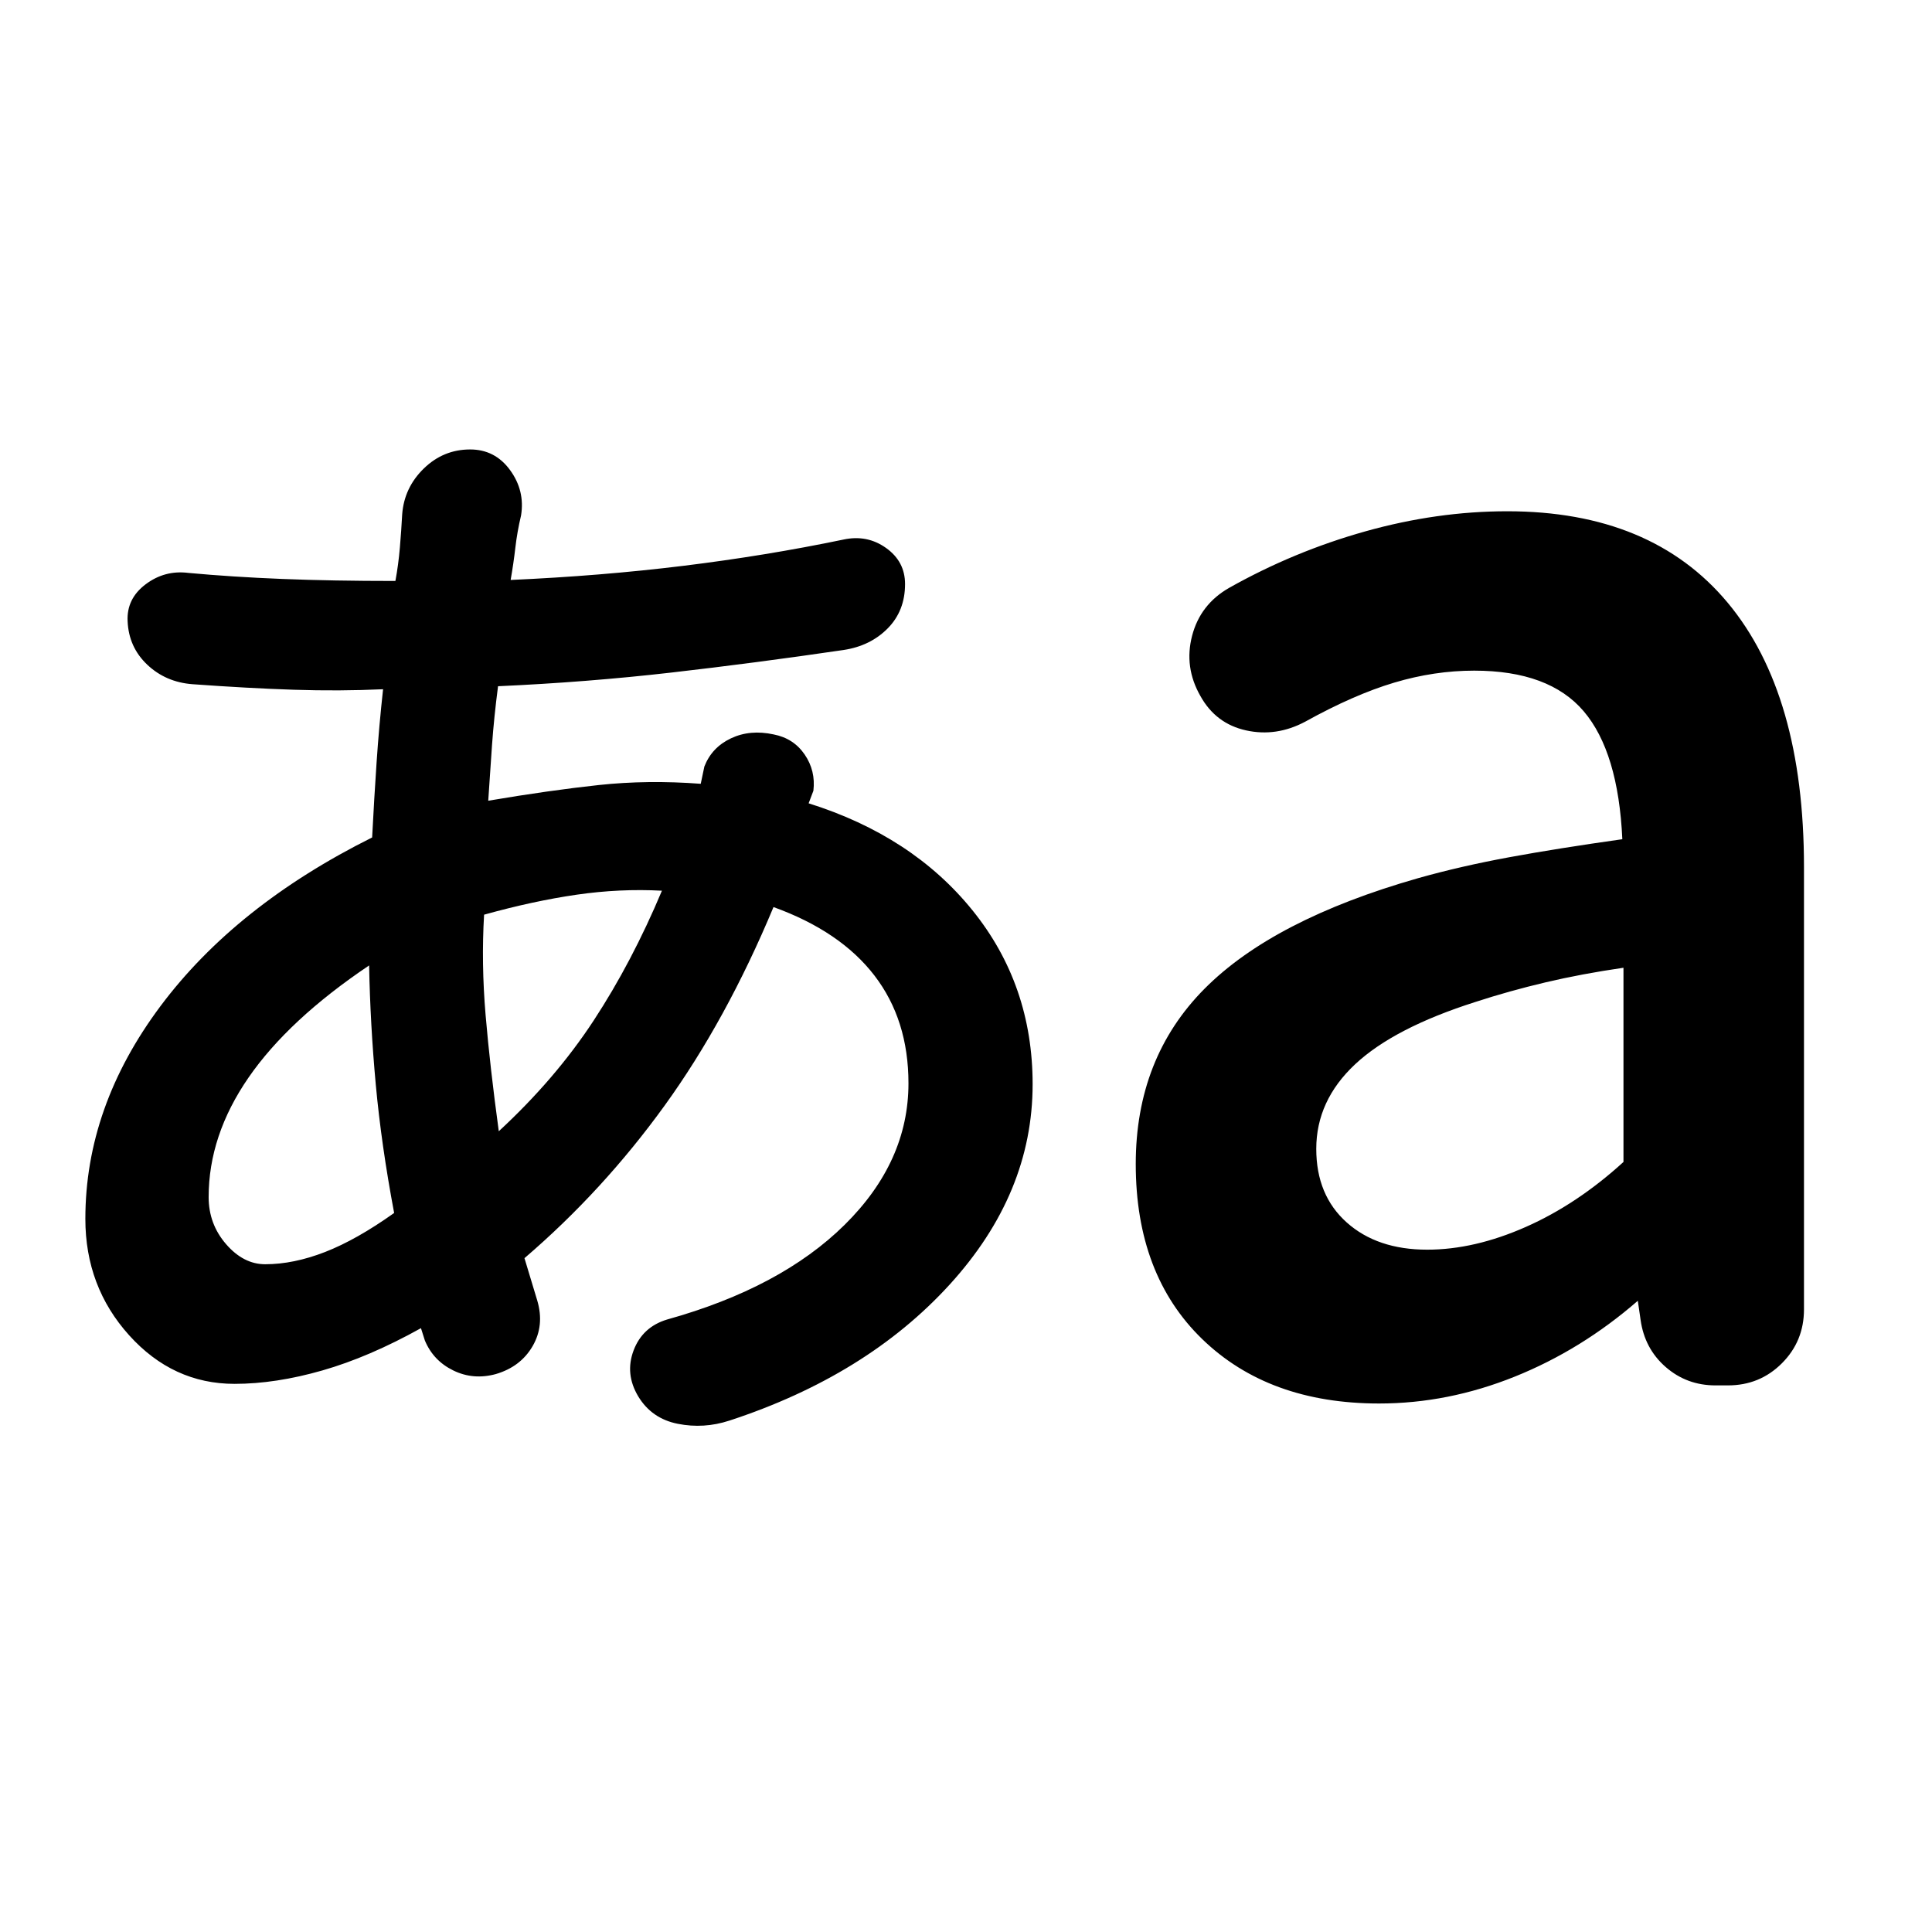 <svg xmlns="http://www.w3.org/2000/svg" height="24" viewBox="0 -960 960 960" width="24"><path d="M362.348-254.087q-12.63 4.13-25.576 1.565t-19.642-13.63q-6.695-11.196-2.293-22.838 4.402-11.641 16.598-15.337 56.586-15.761 88.282-47.087 31.695-31.326 31.695-70.282 0-31.565-16.913-53.576-16.912-22.01-50.151-34.01-23.5 56.304-54.12 98.662-30.619 42.359-69.619 75.794l6.369 21.108q3.631 12.327-2.315 22.588-5.946 10.26-18.272 13.891-11.196 3.065-21.142-1.783-9.945-4.848-14.141-14.913l-1.935-6.108q-25.804 14.369-49.022 21.021-23.217 6.652-43.586 6.652-30.63 0-52.392-24.141-21.76-24.141-21.76-57.837 0-55.761 37.336-105.729 37.337-49.967 105.163-83.793 1-19.37 2.217-37.391 1.218-18.022 3.218-36.261-21.674 1-44.413.25-22.739-.75-50.239-2.75-13.326-1-22.522-9.696-9.196-8.695-9.76-21.587-.566-11.196 8.945-18.359 9.51-7.163 21.272-5.663 21.696 2 46.598 3 24.902 1 56.249 1 1.5-8.108 2.218-16.565.717-8.456 1.152-16.565 1-13.261 10.728-22.739 9.729-9.478 23.055-9.478 12.326 0 19.804 10.228 7.479 10.228 5.479 22.555-1.935 8.173-2.837 16.032-.902 7.858-2.337 16.032 44.913-2 85.869-7.032 40.957-5.033 79.457-13.033 11.761-2.565 21.206 4.163 9.446 6.728 9.446 17.924 0 13.326-8.63 22.055-8.631 8.728-21.957 10.728-43.87 6.435-85.609 11.217-41.739 4.783-86.043 6.783-2 15.37-3 29.293-1 13.924-1.869 27.598 30.565-5.174 54.891-7.793 24.326-2.62 50.695-.62l1.804-8.586q3.696-9.5 13.207-14 9.511-4.5 21.272-1.935 9.87 1.935 15.37 9.989t4.326 17.989l-2.37 6.239q51.566 16.196 81.435 53.196 29.87 37 29.87 86.391 0 54.348-41.272 99.598t-109.489 67.576Zm322.935-8.522q-54.87 0-87.902-32-33.033-32-33.033-87 0-52.63 34.131-87.043 34.13-34.413 106.13-54.978 21.304-6 45.446-10.435Q774.196-538.5 806.13-543q-2-43.348-19.173-63.554-17.174-20.206-54.456-20.206-19.805 0-39.772 5.967t-44.206 19.402q-14.327 7.631-29.37 4.315-15.044-3.315-22.674-17.076-8.196-14.326-4.131-29.935 4.065-15.609 18.392-23.804 32.195-18.131 67.761-28.098 35.565-9.968 70.434-9.968 71.696 0 109.577 45.479 37.88 45.478 37.88 131.369v219.718q0 15.826-10.978 26.804-10.979 10.978-26.805 10.978h-6.196q-14.261 0-24.739-9.13-10.478-9.131-12.478-23.457l-1.37-9.456q-28 24.37-61.185 37.707-33.184 13.336-67.358 13.336Zm-553.501-69.196q14.109 0 29.75-6.087t34.315-19.391q-6.37-33.847-9.12-63.771-2.75-29.924-3.315-59.228-40.043 26.934-59.891 55.684-19.847 28.75-19.847 59.424 0 13.369 8.652 23.369t19.456 10Zm116.066-66.087q28.108-25.978 47.119-54.978 19.01-29 33.945-64.543-20.913-1.13-42.423 1.989-21.511 3.12-45.946 9.924-1.434 24.109.75 49.869 2.185 25.761 6.555 57.739Zm461.326 58.848q23.413 0 48.935-11.272 25.521-11.271 48.587-32.314v-96.5q-20.674 3-38.696 7.25-18.021 4.25-34.891 9.75-40.413 12.87-59.739 30.946-19.325 18.075-19.325 42.054 0 23.043 15.141 36.564 15.141 13.522 39.988 13.522Z"/></svg>